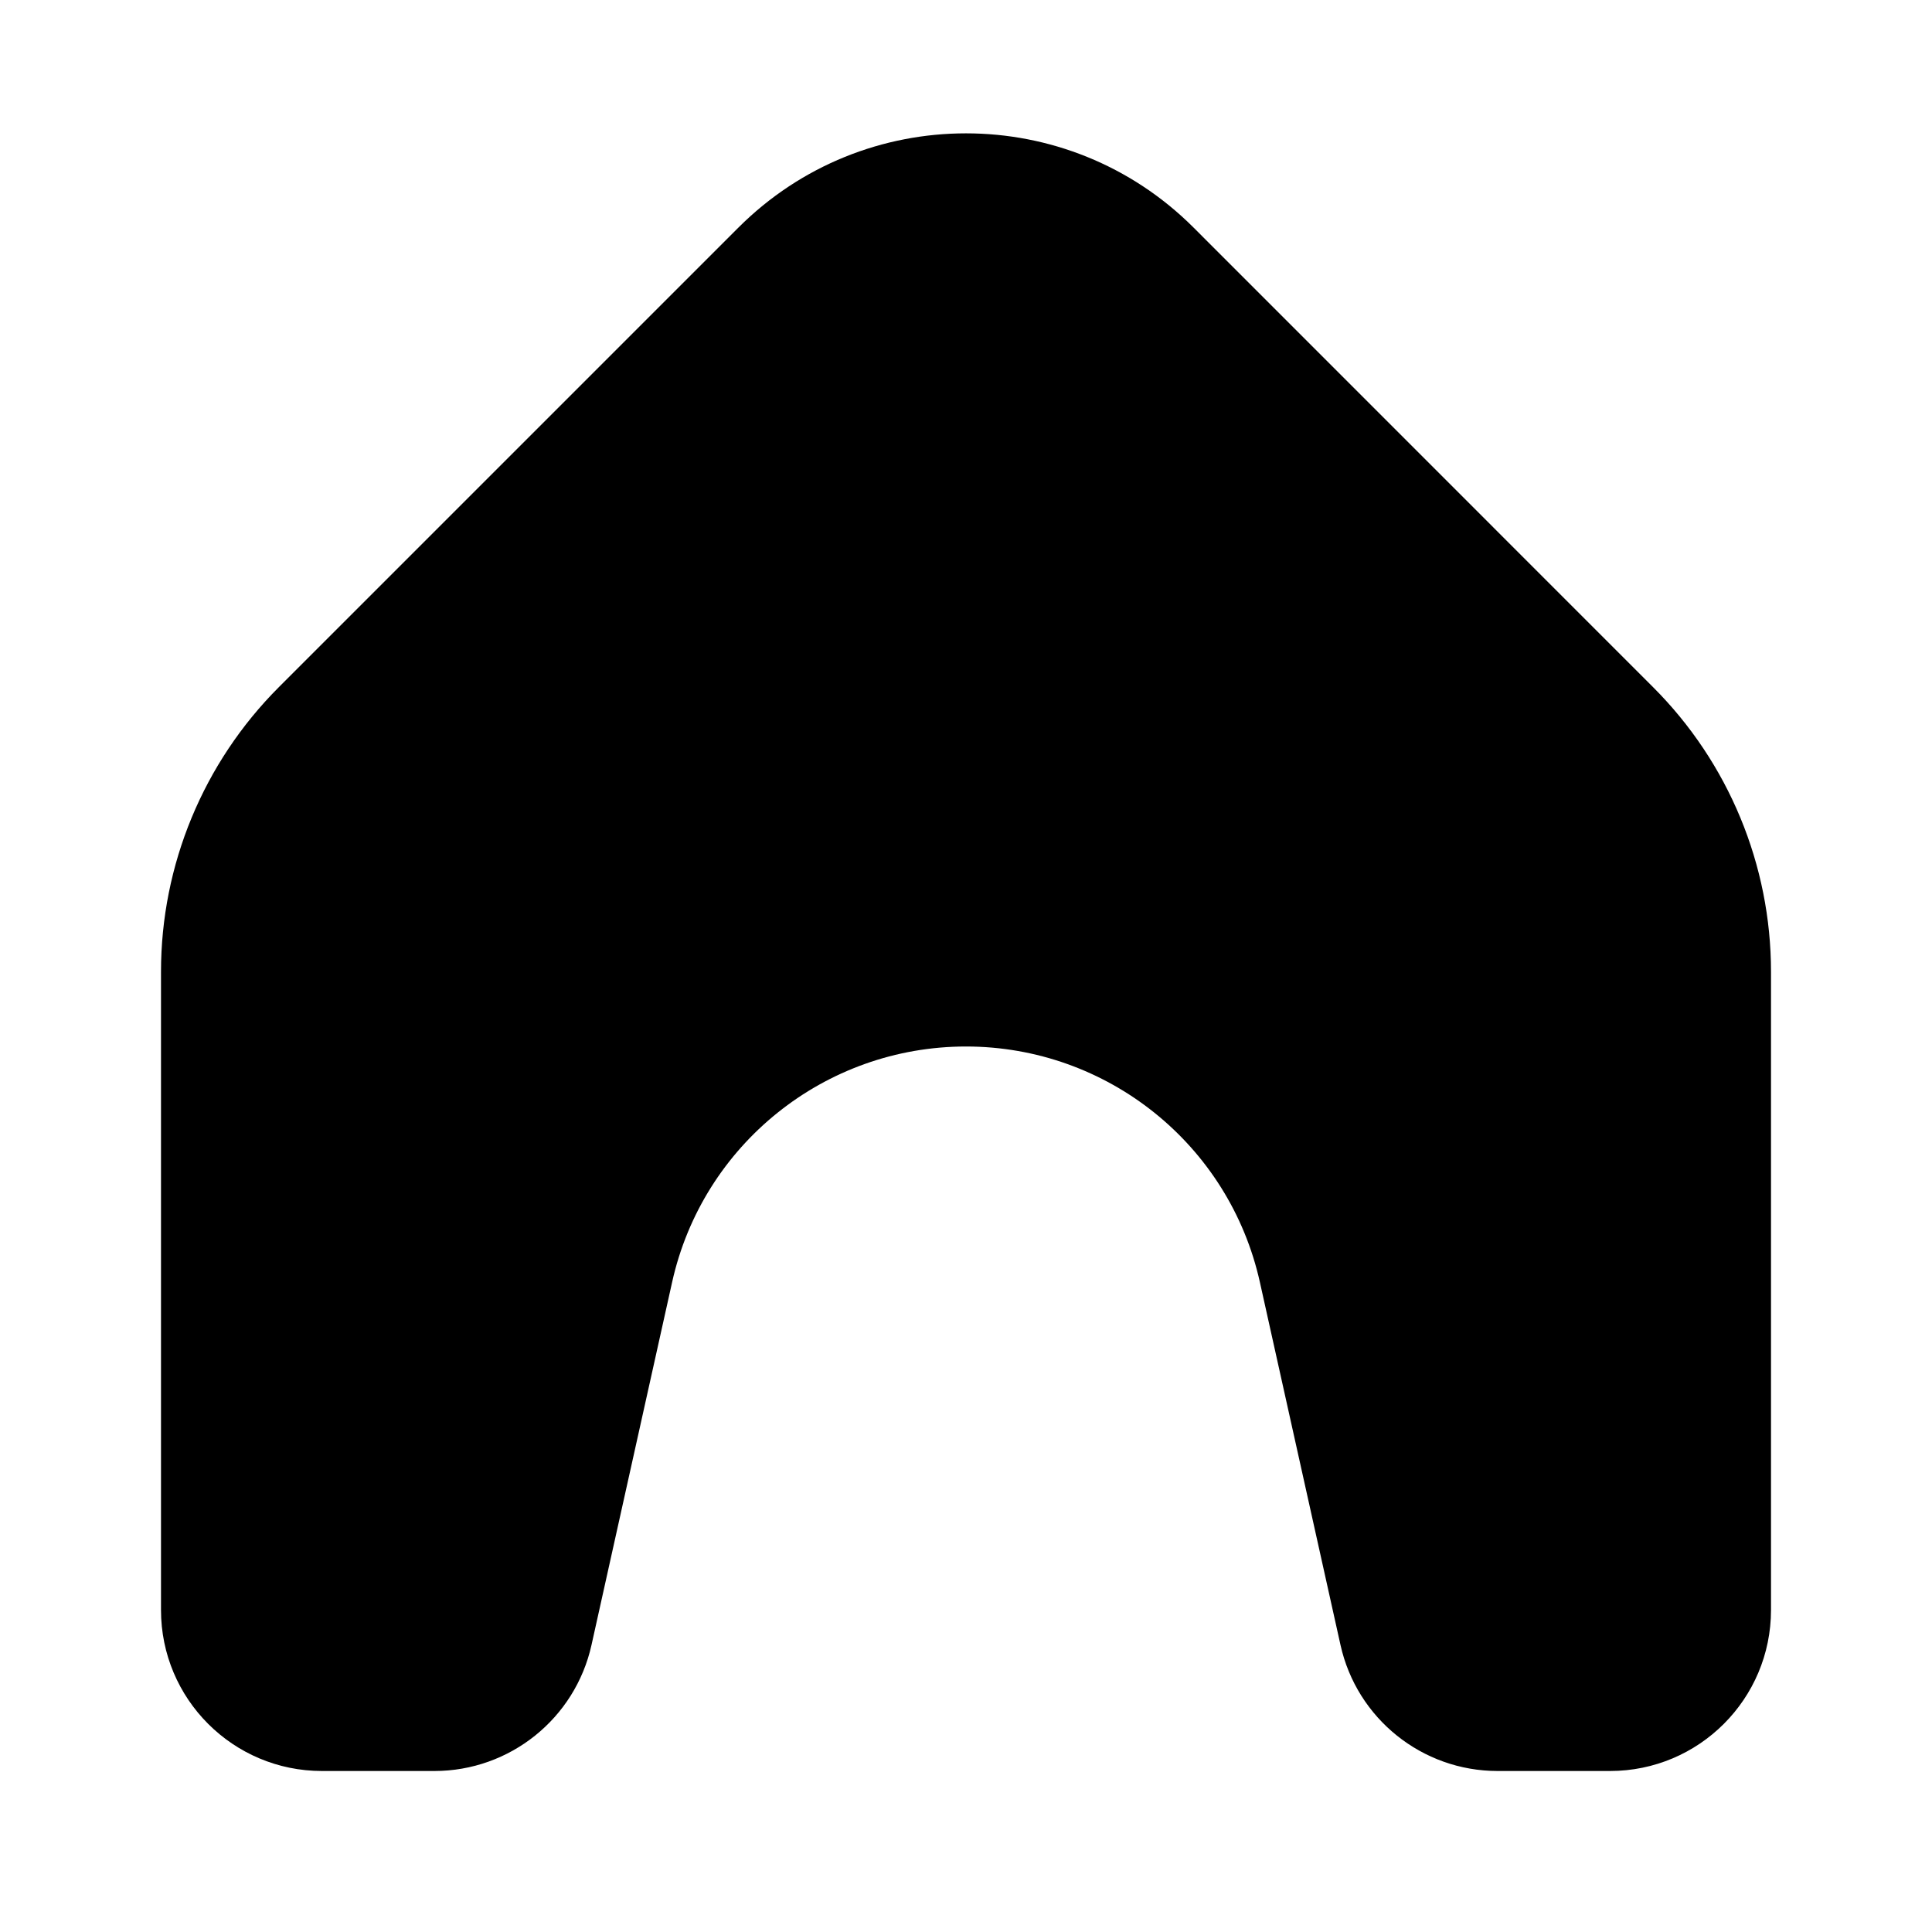 <svg width="24" height="24" viewBox="0 0 24 24" fill="none" xmlns="http://www.w3.org/2000/svg">
<path d="M3.464 8.536C2.527 9.473 2 10.745 2 12.071V20C2 21.105 2.895 22 4 22H5.396C6.333 22 7.145 21.349 7.348 20.434L8.349 15.929C8.729 14.217 10.247 13 12 13V13C13.753 13 15.271 14.217 15.651 15.929L16.652 20.434C16.855 21.349 17.667 22 18.604 22H20C21.105 22 22 21.105 22 20V12.071C22 10.745 21.473 9.473 20.535 8.536L14.828 2.828C13.266 1.266 10.734 1.266 9.172 2.828L3.464 8.536Z" fill="black"/>
</svg>
